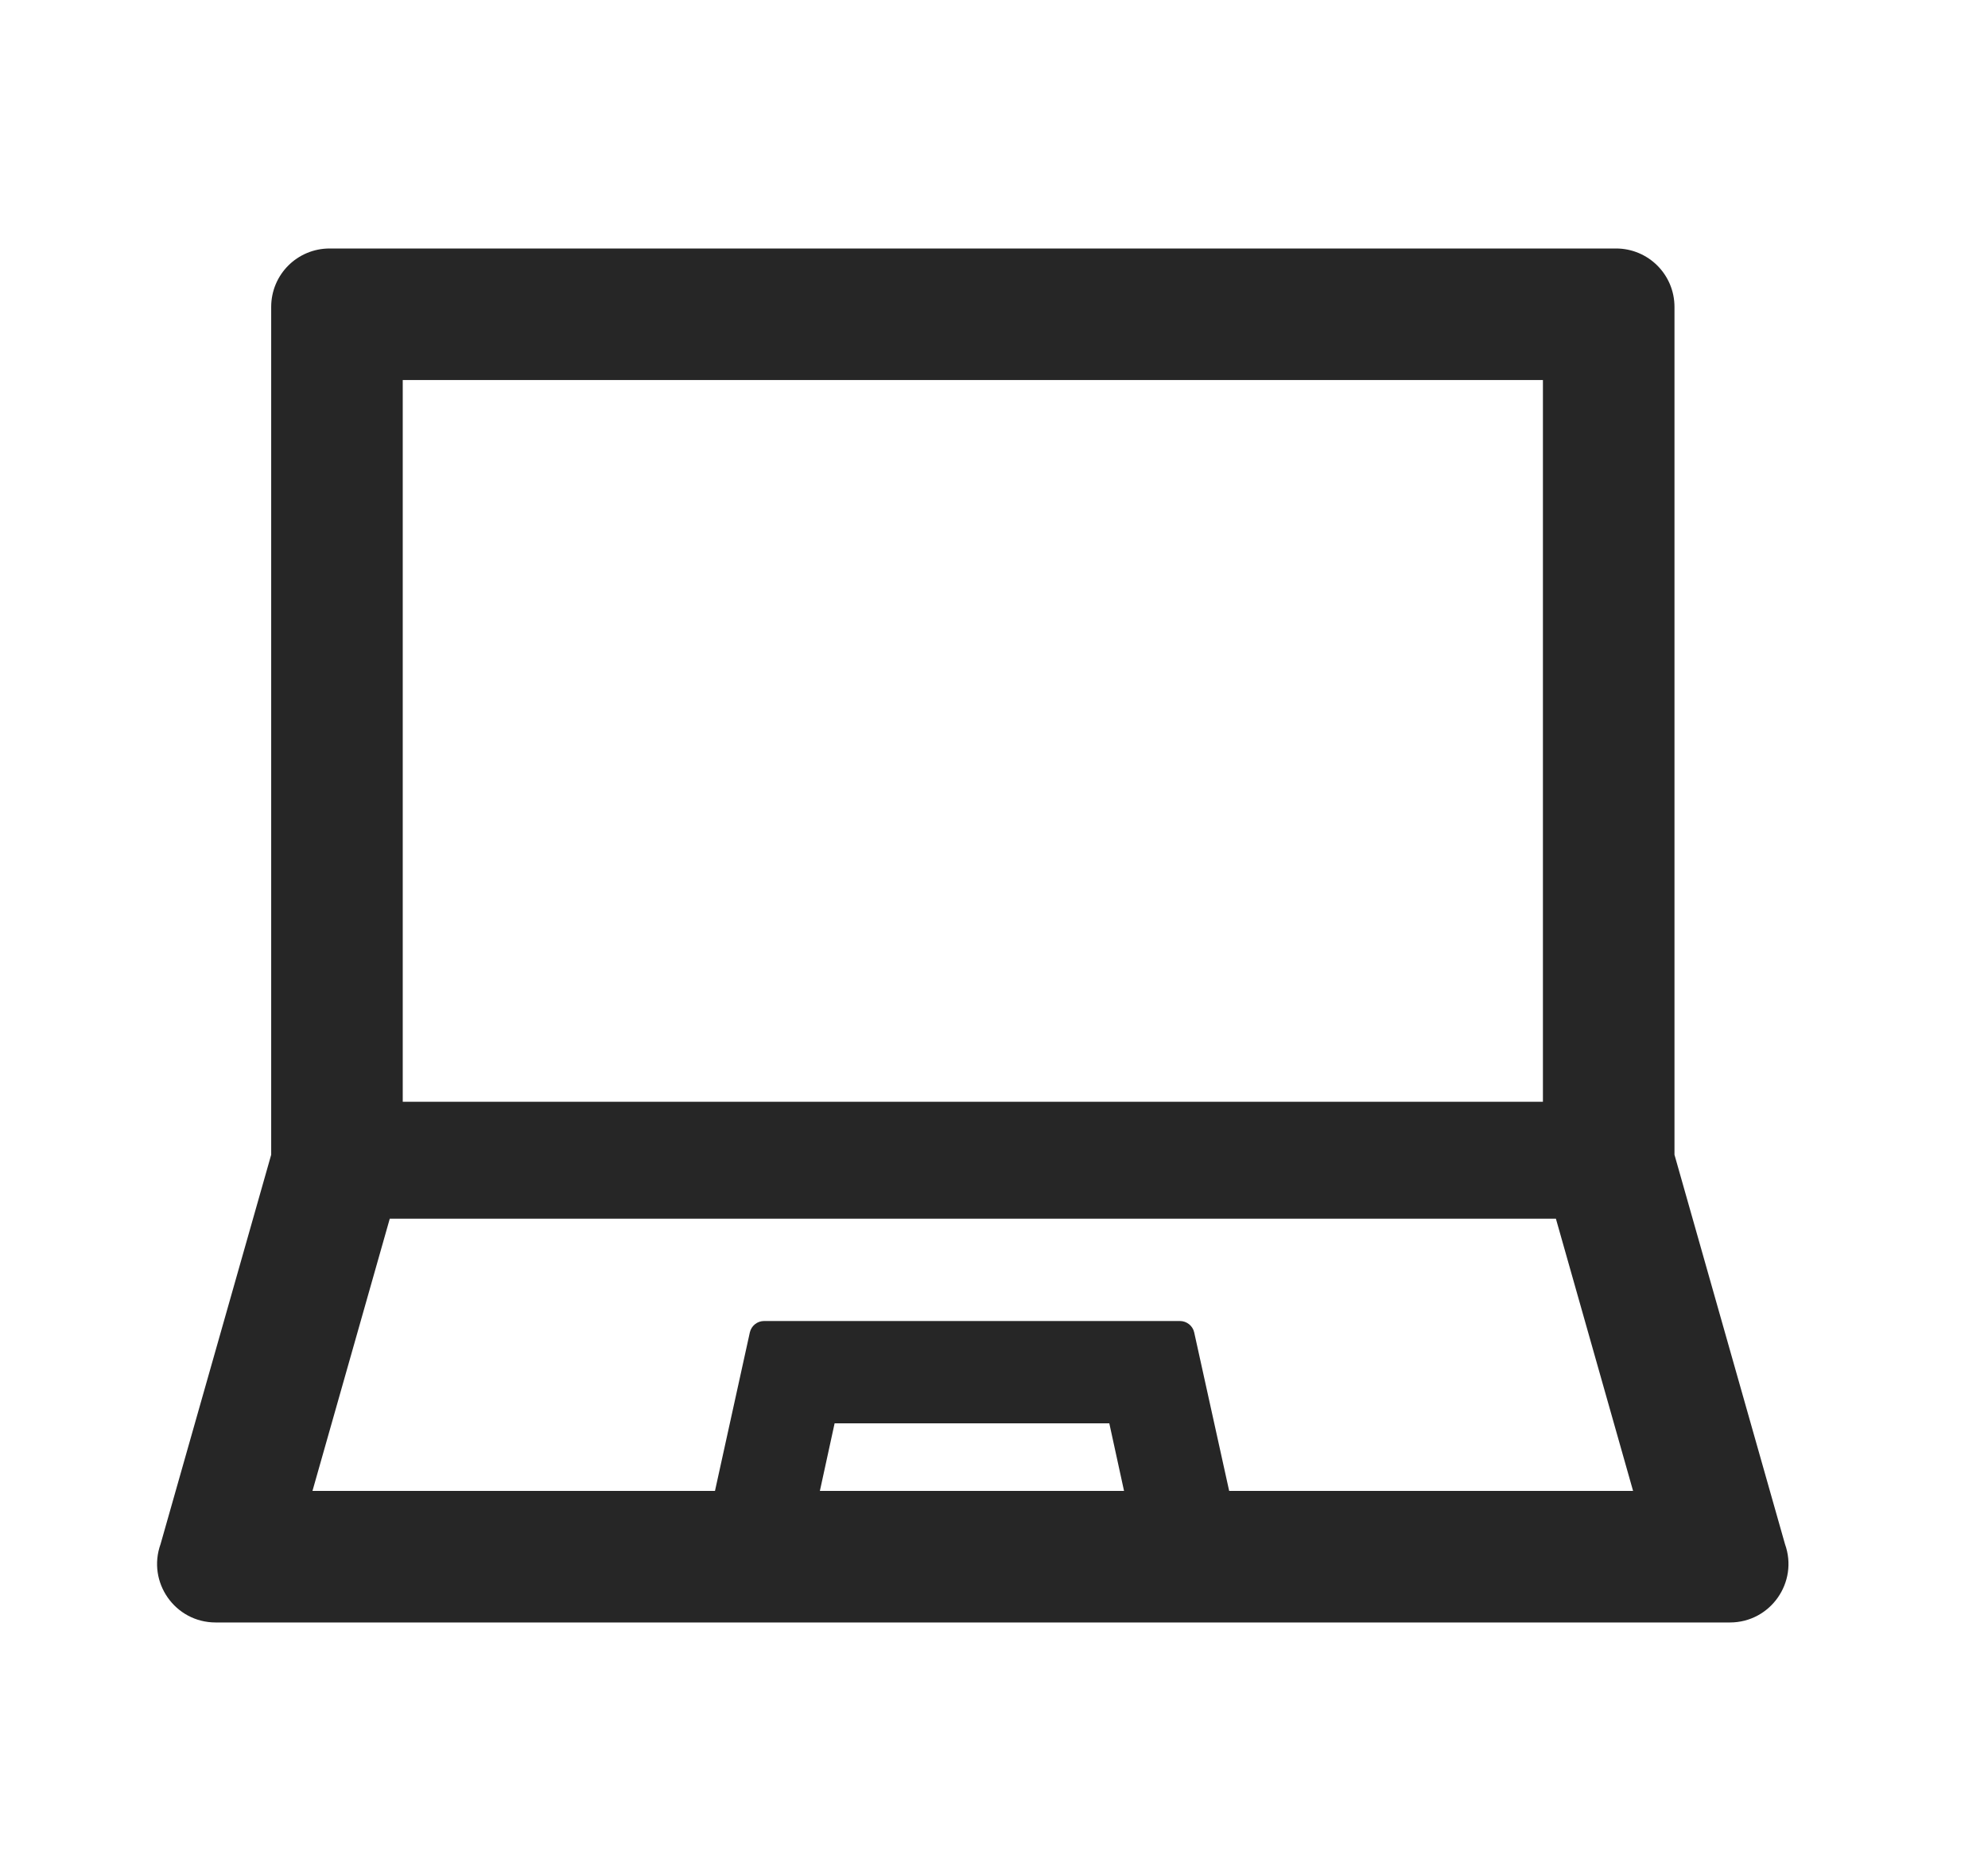 <svg width="17" height="16" viewBox="0 0 17 16" fill="none" xmlns="http://www.w3.org/2000/svg">
<path d="M15.264 13.205L14.319 9.875V2.625C14.319 2.348 14.095 2.125 13.819 2.125H2.819C2.542 2.125 2.319 2.348 2.319 2.625V9.875L1.373 13.205C1.256 13.531 1.497 13.875 1.844 13.875H14.793C15.14 13.875 15.381 13.531 15.264 13.205ZM3.444 3.25H13.194V9.422H3.444V3.25ZM7.011 12.75L7.137 12.172H9.486L9.612 12.75H7.011ZM10.511 12.75L10.212 11.395C10.2 11.338 10.148 11.297 10.09 11.297H6.534C6.475 11.297 6.425 11.338 6.412 11.395L6.114 12.75H2.672L3.333 10.422H13.305L13.965 12.75H10.511Z" fill="#262626"/>
</svg>
